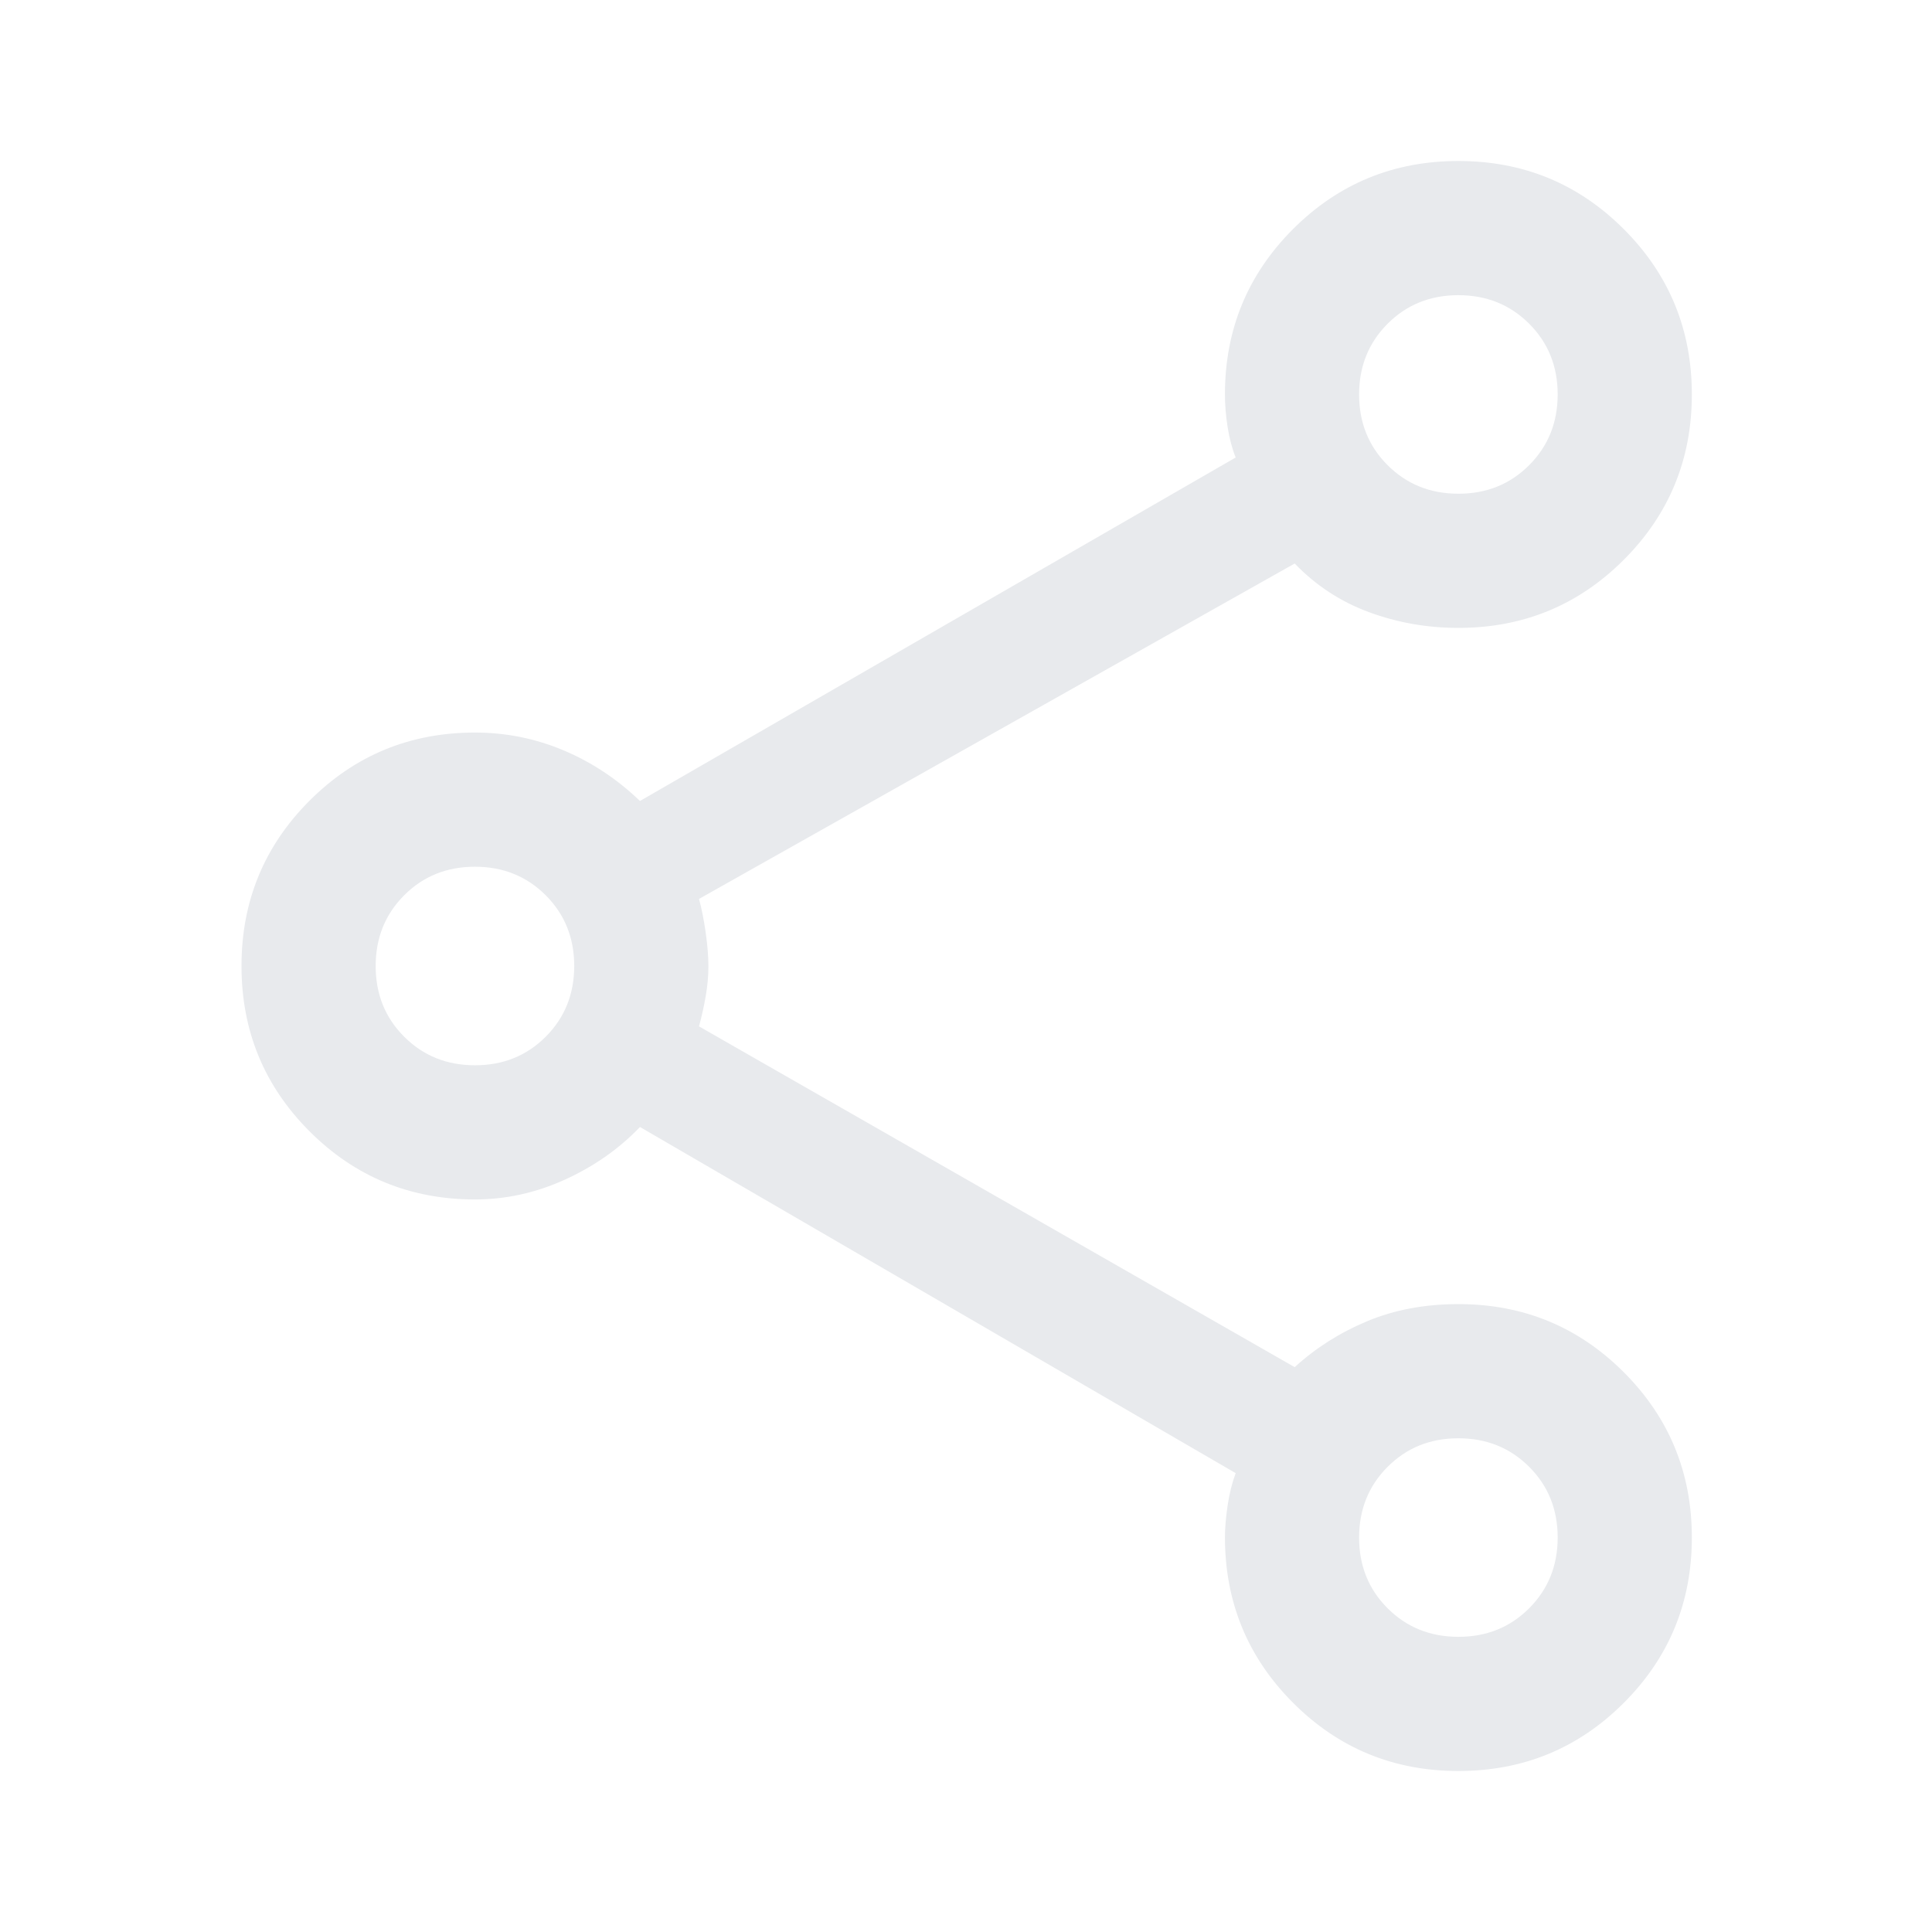 <svg xmlns="http://www.w3.org/2000/svg" height="20px" viewBox="0 -960 960 960" width="20px" fill="#e8eaed"><path d="M724.67-80q-48.34 0-82.17-33.9t-33.83-82.32q0-6.78 1.33-15.71t4-16.07L318-400q-15.67 16.33-37.33 26.17Q259-364 236-364q-48.33 0-82.17-33.83Q120-431.67 120-480t33.83-82.17Q187.67-596 236-596q23 0 44 8.83 21 8.84 38 25.17l296-170.67q-2.67-6.71-4-15.1-1.33-8.4-1.33-16.23 0-48.33 33.83-82.17Q676.33-880 724.67-880q48.33 0 82.16 33.83 33.84 33.84 33.84 82.17t-33.84 82.17Q773-648 724.67-648q-23.24 0-44.45-7.83Q659-663.67 643.33-680l-296 166.67q2 7.33 3.34 16.83Q352-487 352-479.84t-1.33 14.83q-1.34 7.68-3.34 15.01l296 169.33q15.67-14.33 36-22.83 20.34-8.5 45.34-8.5 48.33 0 82.16 33.83 33.84 33.84 33.84 82.17t-33.84 82.17Q773-80 724.67-80Zm.02-634.67q20.98 0 35.14-14.19Q774-743.05 774-764.02q0-20.98-14.19-35.15-14.19-14.16-35.17-14.16-20.97 0-35.14 14.19-14.17 14.19-14.17 35.16 0 20.98 14.19 35.15 14.19 14.16 35.17 14.16Zm-488.67 284q20.98 0 35.15-14.19 14.16-14.19 14.16-35.16 0-20.98-14.19-35.15-14.19-14.16-35.16-14.16-20.98 0-35.15 14.19-14.16 14.19-14.16 35.16 0 20.98 14.19 35.15 14.19 14.16 35.16 14.16Zm488.67 284q20.98 0 35.14-14.19Q774-175.05 774-196.02q0-20.98-14.19-35.15-14.19-14.16-35.17-14.16-20.97 0-35.14 14.19-14.17 14.19-14.17 35.16 0 20.98 14.19 35.15 14.19 14.16 35.17 14.16ZM724.67-764ZM236-480Zm488.67 284Z"/></svg>
